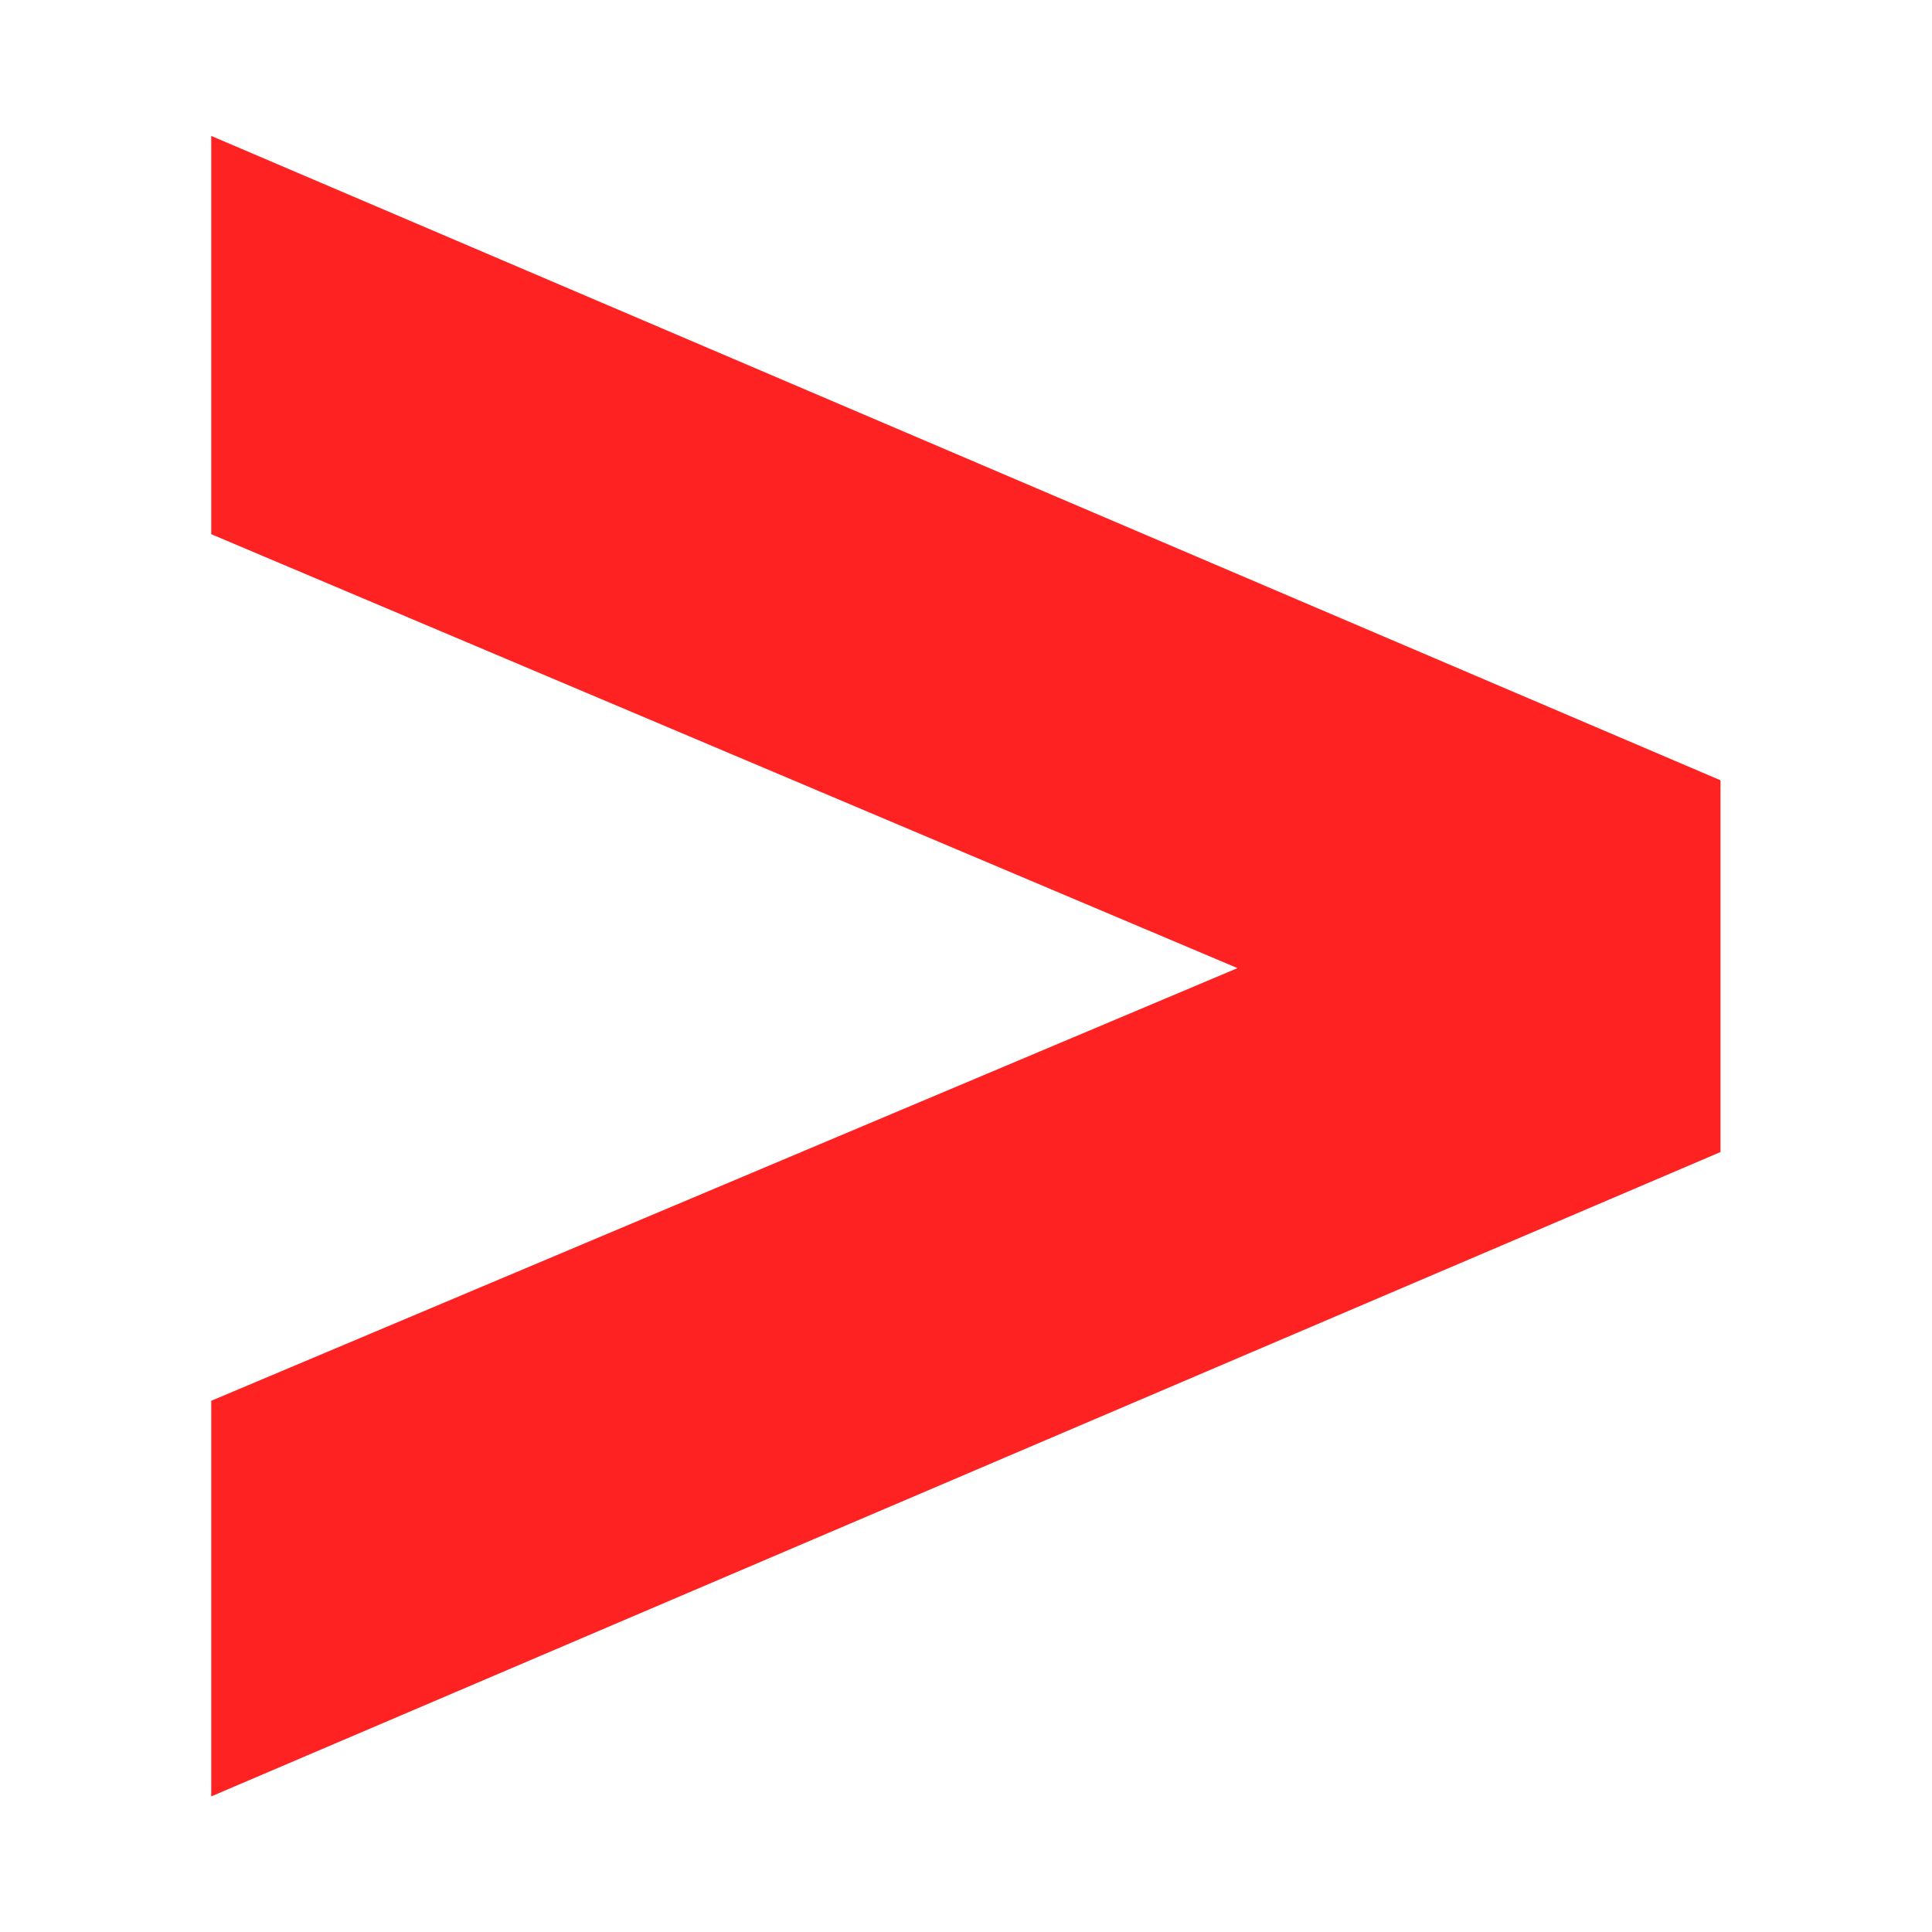 <?xml version="1.0" encoding="UTF-8" standalone="no"?>
<svg
   xmlns:dc="http://purl.org/dc/elements/1.1/"
   xmlns:cc="http://creativecommons.org/ns#"
   xmlns:rdf="http://www.w3.org/1999/02/22-rdf-syntax-ns#"
   xmlns:svg="http://www.w3.org/2000/svg"
   xmlns="http://www.w3.org/2000/svg"
   xmlns:sodipodi="http://sodipodi.sourceforge.net/DTD/sodipodi-0.dtd"
   xmlns:inkscape="http://www.inkscape.org/namespaces/inkscape"
   version="1.1"
   x="0"
   y="0"
   width="64"
   height="64"
   viewBox="0, 0, 64, 64"
   id="svg7"
   sodipodi:docname="process_activity_1.svg"
   inkscape:version="0.92.4 (5da689c313, 2019-01-14)">
  <defs
     id="defs11" />
  <sodipodi:namedview
     pagecolor="#ffffff"
     bordercolor="#666666"
     borderopacity="1"
     objecttolerance="10"
     gridtolerance="10"
     guidetolerance="10"
     inkscape:pageopacity="0"
     inkscape:pageshadow="2"
     inkscape:window-width="2376"
     inkscape:window-height="1808"
     id="namedview9"
     showgrid="false"
     inkscape:zoom="3.6875"
     inkscape:cx="-14.237288"
     inkscape:cy="42.847458"
     inkscape:window-x="0"
     inkscape:window-y="0"
     inkscape:window-maximized="0"
     inkscape:current-layer="svg7" />
  <g
     aria-label="&gt;"
     style="font-style:normal;font-variant:normal;font-weight:normal;font-stretch:normal;font-size:40px;line-height:1.25;font-family:'Swis721 Blk BT';-inkscape-font-specification:'Swis721 Blk BT, Normal';font-variant-ligatures:normal;font-variant-caps:normal;font-variant-numeric:normal;font-feature-settings:normal;text-align:start;letter-spacing:0px;word-spacing:0px;writing-mode:lr-tb;text-anchor:start;fill:#ca0000;fill-opacity:1;stroke:none"
     id="text4531"
     transform="matrix(2.173,0,0,2.244,-37.208,-51.339)">
    <path
       d="m 43.351,34.397 v 5.488 l -23.008,9.512 v -5.84 l 15.645,-6.387 -15.645,-6.406 v -5.879 z"
       id="path4533"
       inkscape:connector-curvature="0"
       style="fill:#FF2222;fill-opacity:1" />
  </g>
</svg>
